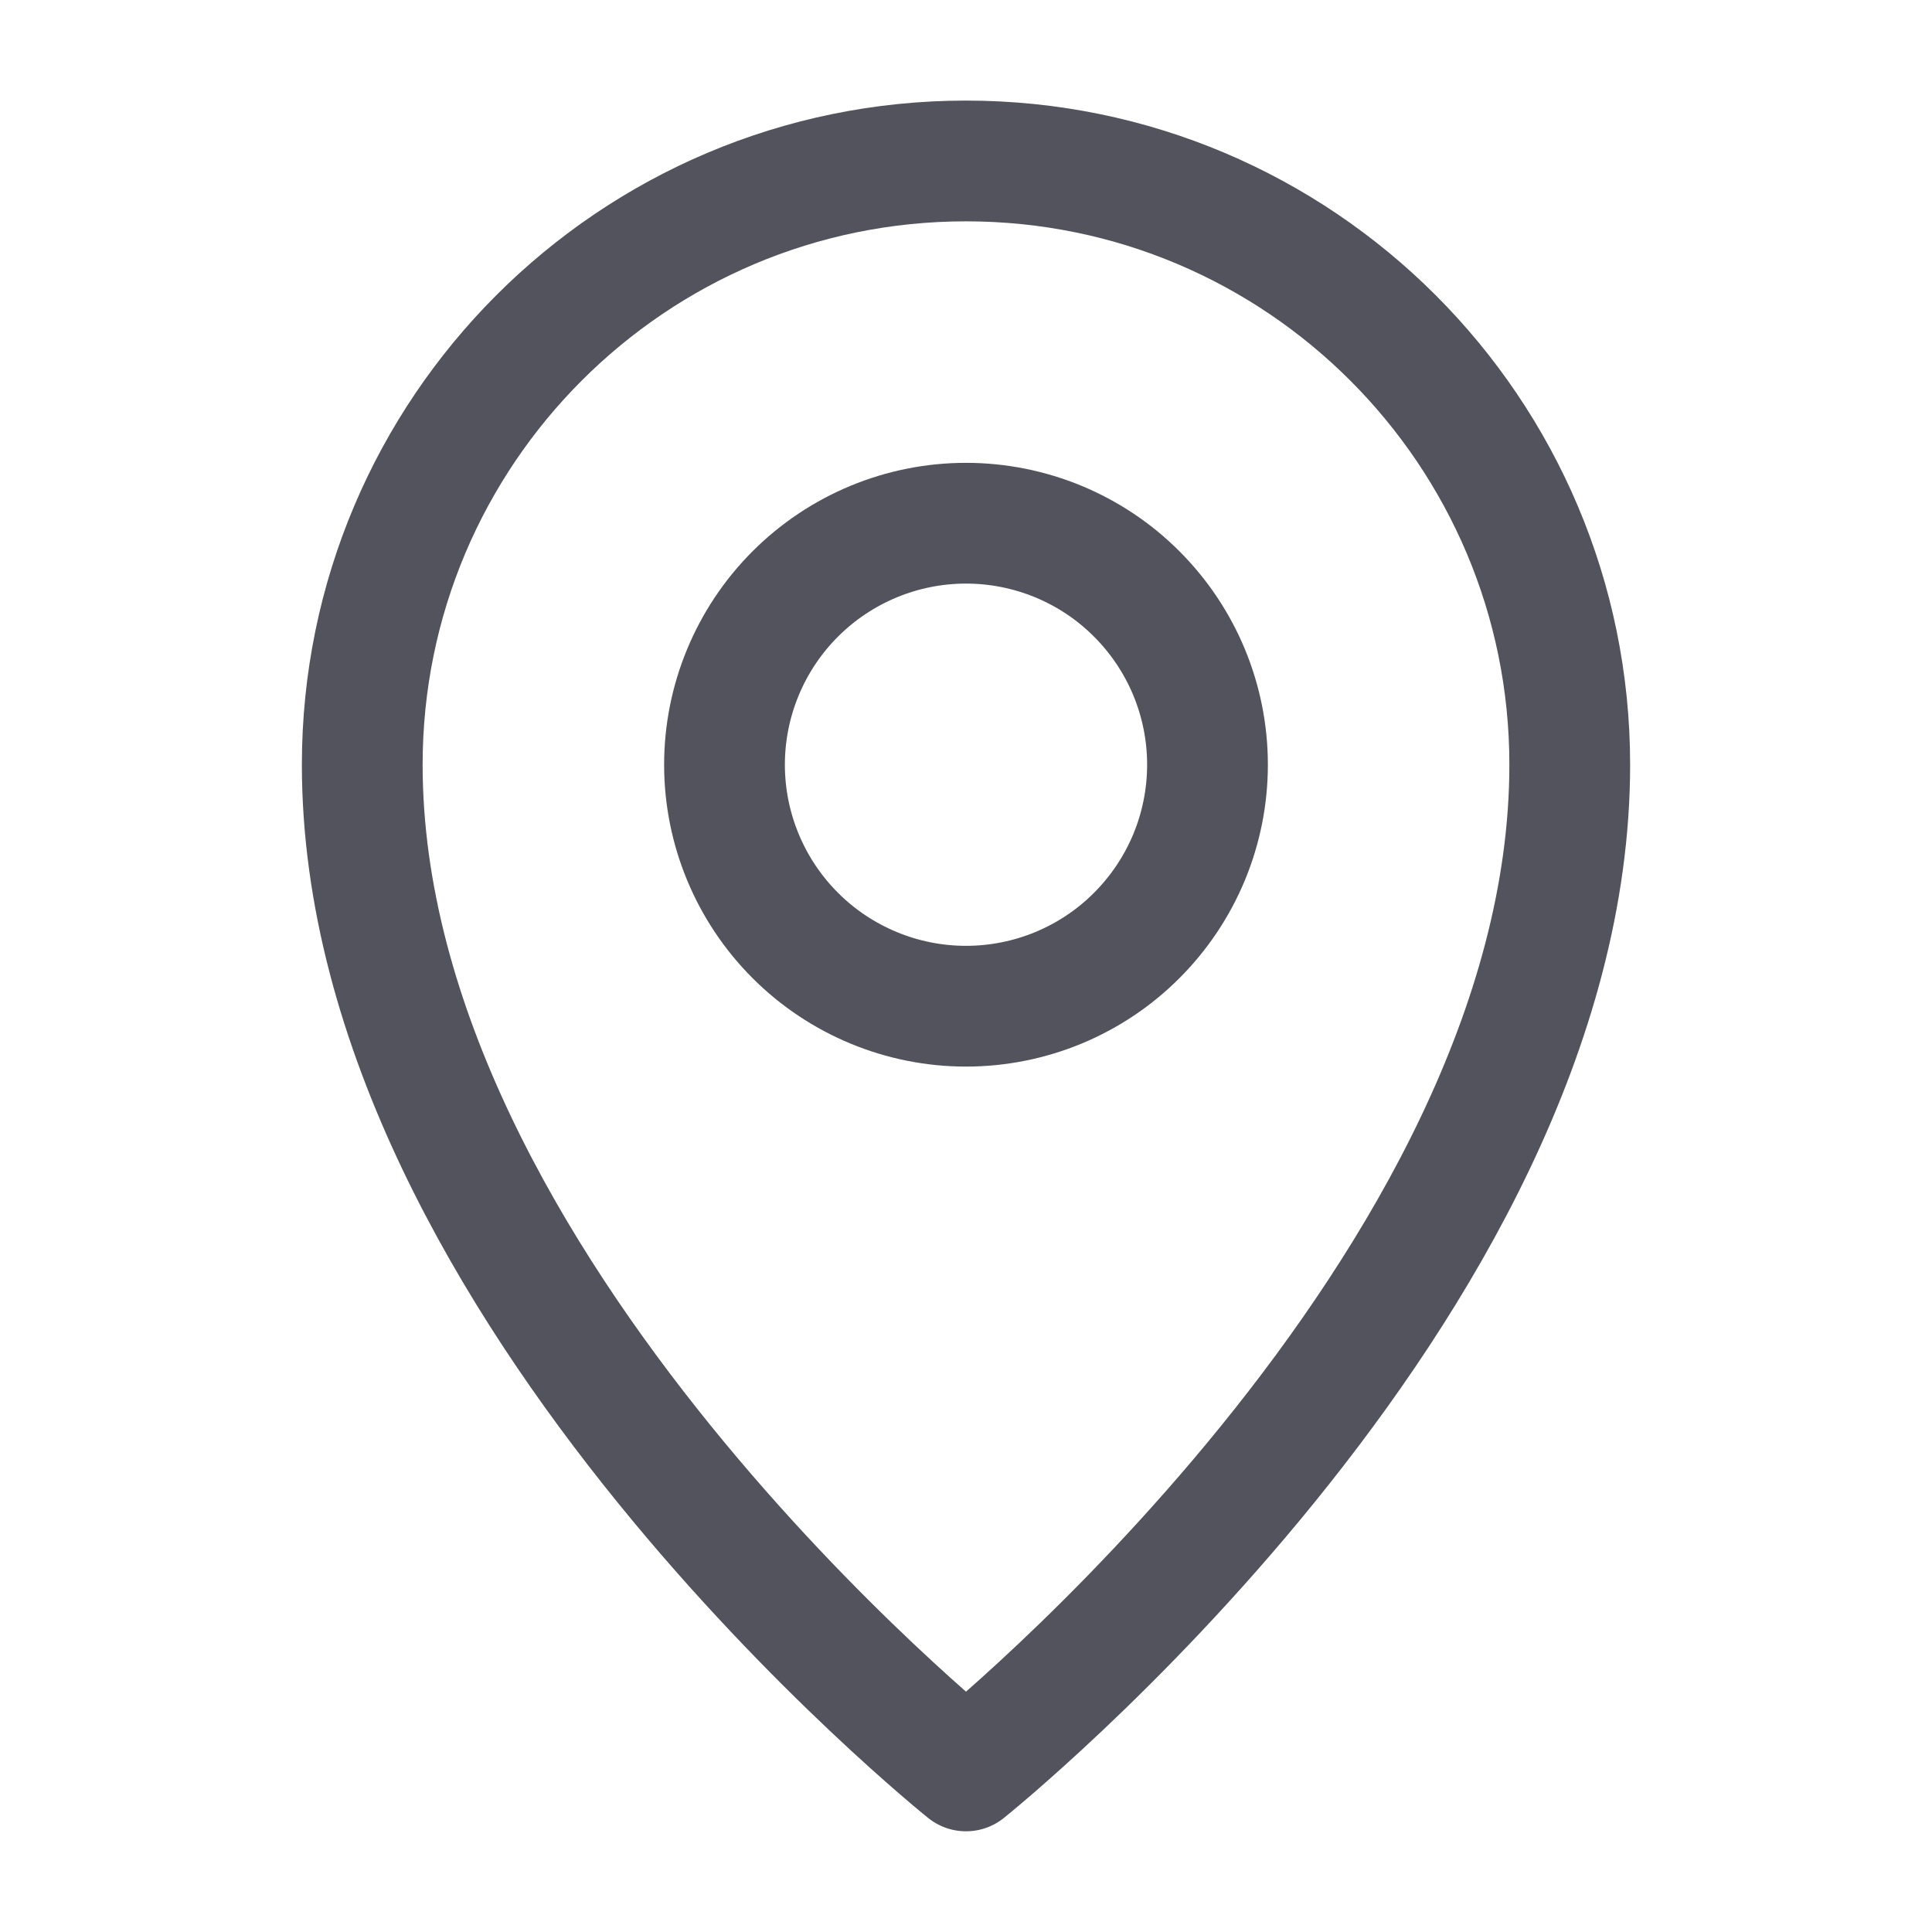 <svg width="16" height="16" viewBox="0 0 16 16" fill="none" xmlns="http://www.w3.org/2000/svg">
<path d="M8 14.666C8 14.666 13 10.666 13 6.333C13 3.572 10.761 1.333 8 1.333C5.239 1.333 3 3.572 3 6.333C3 10.666 8 14.666 8 14.666Z" stroke="#52535C" stroke-linejoin="round"/>
<path d="M8 8.333C8.263 8.333 8.523 8.281 8.765 8.181C9.008 8.08 9.229 7.933 9.414 7.747C9.6 7.561 9.747 7.341 9.848 7.098C9.948 6.856 10 6.596 10 6.333C10 6.07 9.948 5.81 9.848 5.568C9.747 5.325 9.6 5.105 9.414 4.919C9.229 4.733 9.008 4.586 8.765 4.485C8.523 4.385 8.263 4.333 8 4.333C7.47 4.333 6.961 4.544 6.586 4.919C6.211 5.294 6 5.803 6 6.333C6 6.863 6.211 7.372 6.586 7.747C6.961 8.122 7.47 8.333 8 8.333Z" stroke="#52535C" stroke-linejoin="round"/>
</svg>
